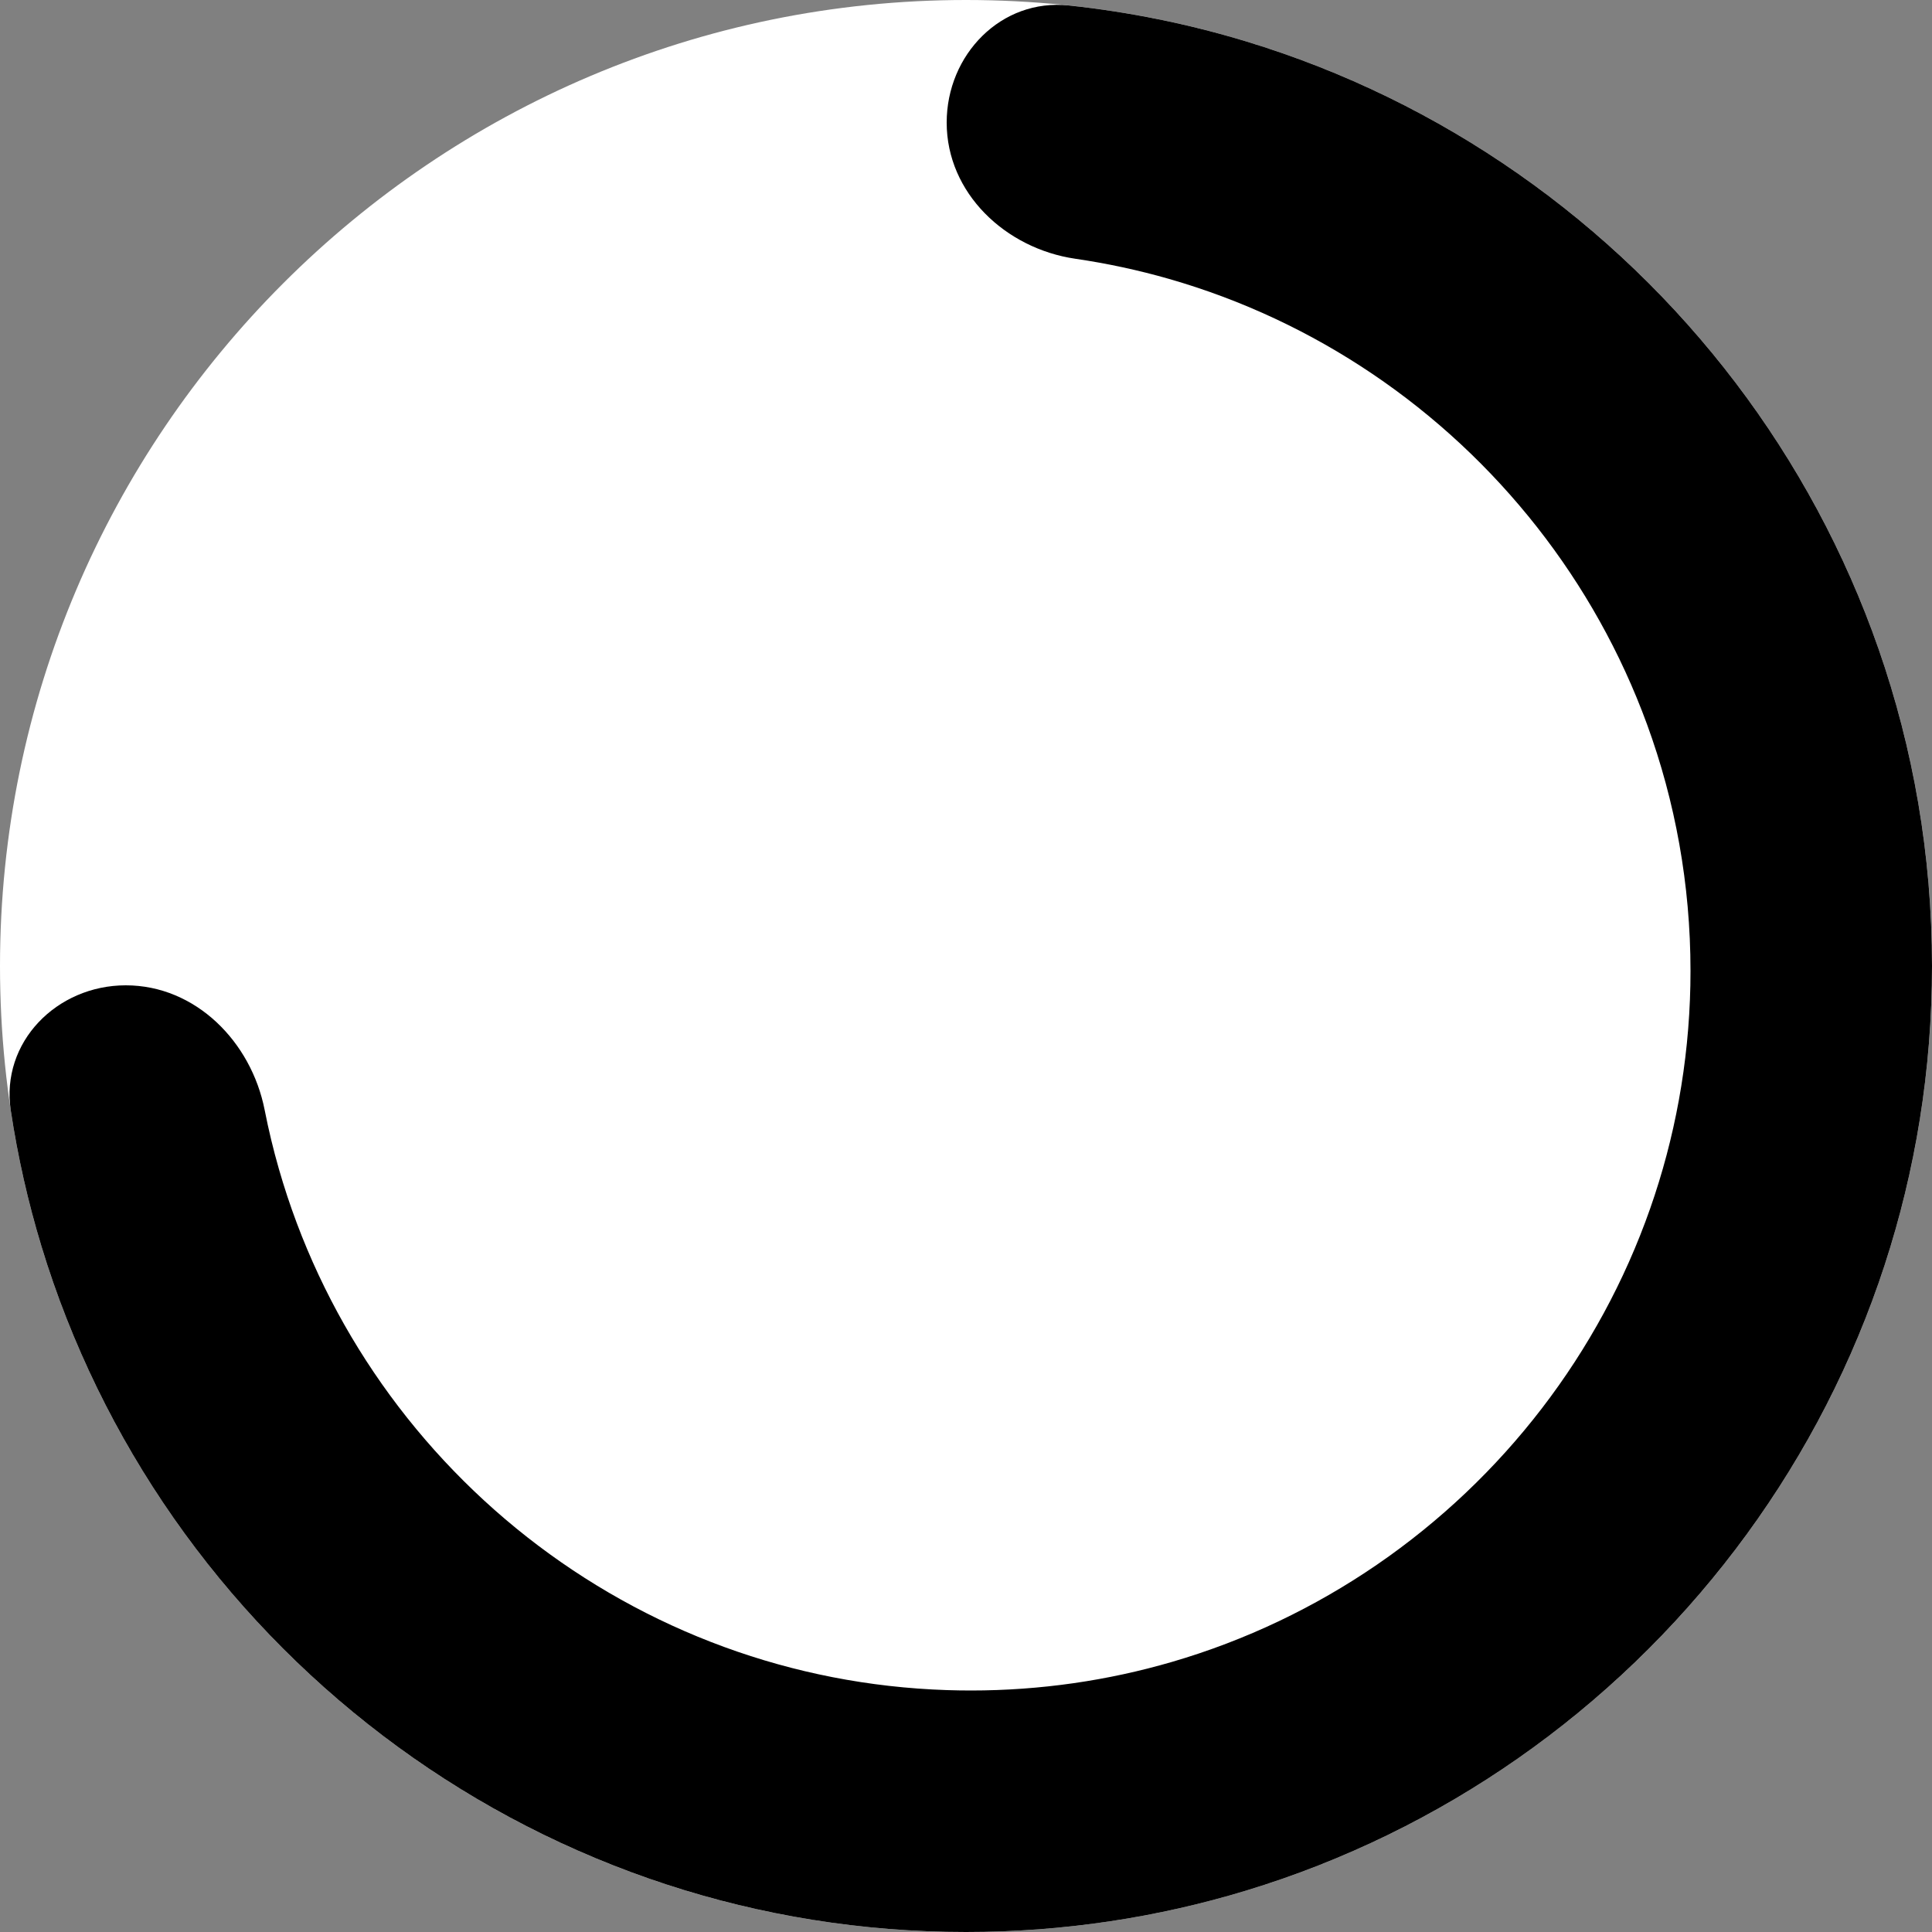 <!--
  - Copyright (c) TIKI Inc.
  - MIT license. See LICENSE file in root directory.
  -->

<svg viewBox="0 0 100 100" xmlns="http://www.w3.org/2000/svg">
    <rect x="0" y="0" width="100" height="100" fill="#808080" stroke="none"/>
    <path d="M0 50C0 77.57 22.43 100 50 100C77.57 100 100 77.57 100 50C100 22.43 77.57 0 50 0C22.43 0 0 22.43 0 50Z"
          fill="white" class="background"/>
    <path d="M55.658 13.393C52.045 12.865 49 9.995 49 6.344V6.344C49 2.826 51.825 -0.089 55.324 0.283C58.431 0.614 61.506 1.235 64.498 2.143C69.573 3.683 74.31 6.011 78.565 8.983C82.864 11.986 86.672 15.647 89.84 19.819C92.983 23.958 95.497 28.6 97.238 33.6C99.027 38.739 100 44.259 100 50C100 50.334 99.997 50.667 99.99 50.999C99.884 56.381 98.923 61.56 97.238 66.4C95.497 71.4 92.983 76.042 89.84 80.18C86.672 84.352 82.865 88.014 78.566 91.017C74.311 93.988 69.573 96.317 64.498 97.857C59.908 99.251 55.04 100 50 100C49.666 100 49.333 99.997 49.001 99.99C43.619 99.884 38.441 98.923 33.601 97.238C28.601 95.497 23.958 92.983 19.819 89.84C15.647 86.672 11.986 82.865 8.983 78.566C6.012 74.311 3.684 69.574 2.143 64.499C1.452 62.221 0.919 59.874 0.557 57.471C0.026 53.943 2.94 51 6.509 51V51V51C10.118 51 13.002 53.912 13.699 57.454C13.902 58.486 14.148 59.504 14.435 60.504C15.522 64.294 17.196 67.84 19.351 71.033C21.537 74.273 24.22 77.153 27.287 79.562C30.343 81.961 33.783 83.894 37.496 85.251C41.104 86.57 44.973 87.346 49.001 87.479C49.416 87.493 49.832 87.5 50.25 87.5C53.859 87.5 57.351 86.984 60.654 86.022C64.484 84.906 68.061 83.19 71.276 80.984C74.529 78.752 77.411 76.018 79.809 72.894C82.189 69.795 84.093 66.312 85.411 62.557C86.685 58.927 87.412 55.04 87.493 50.999C87.498 50.75 87.5 50.5 87.5 50.25C87.5 45.772 86.706 41.475 85.251 37.495C83.893 33.782 81.96 30.342 79.561 27.287C77.152 24.219 74.272 21.536 71.032 19.35C67.839 17.195 64.294 15.522 60.504 14.435C58.914 13.979 57.294 13.632 55.658 13.393Z"
          fill="currentColor"/>
</svg>
